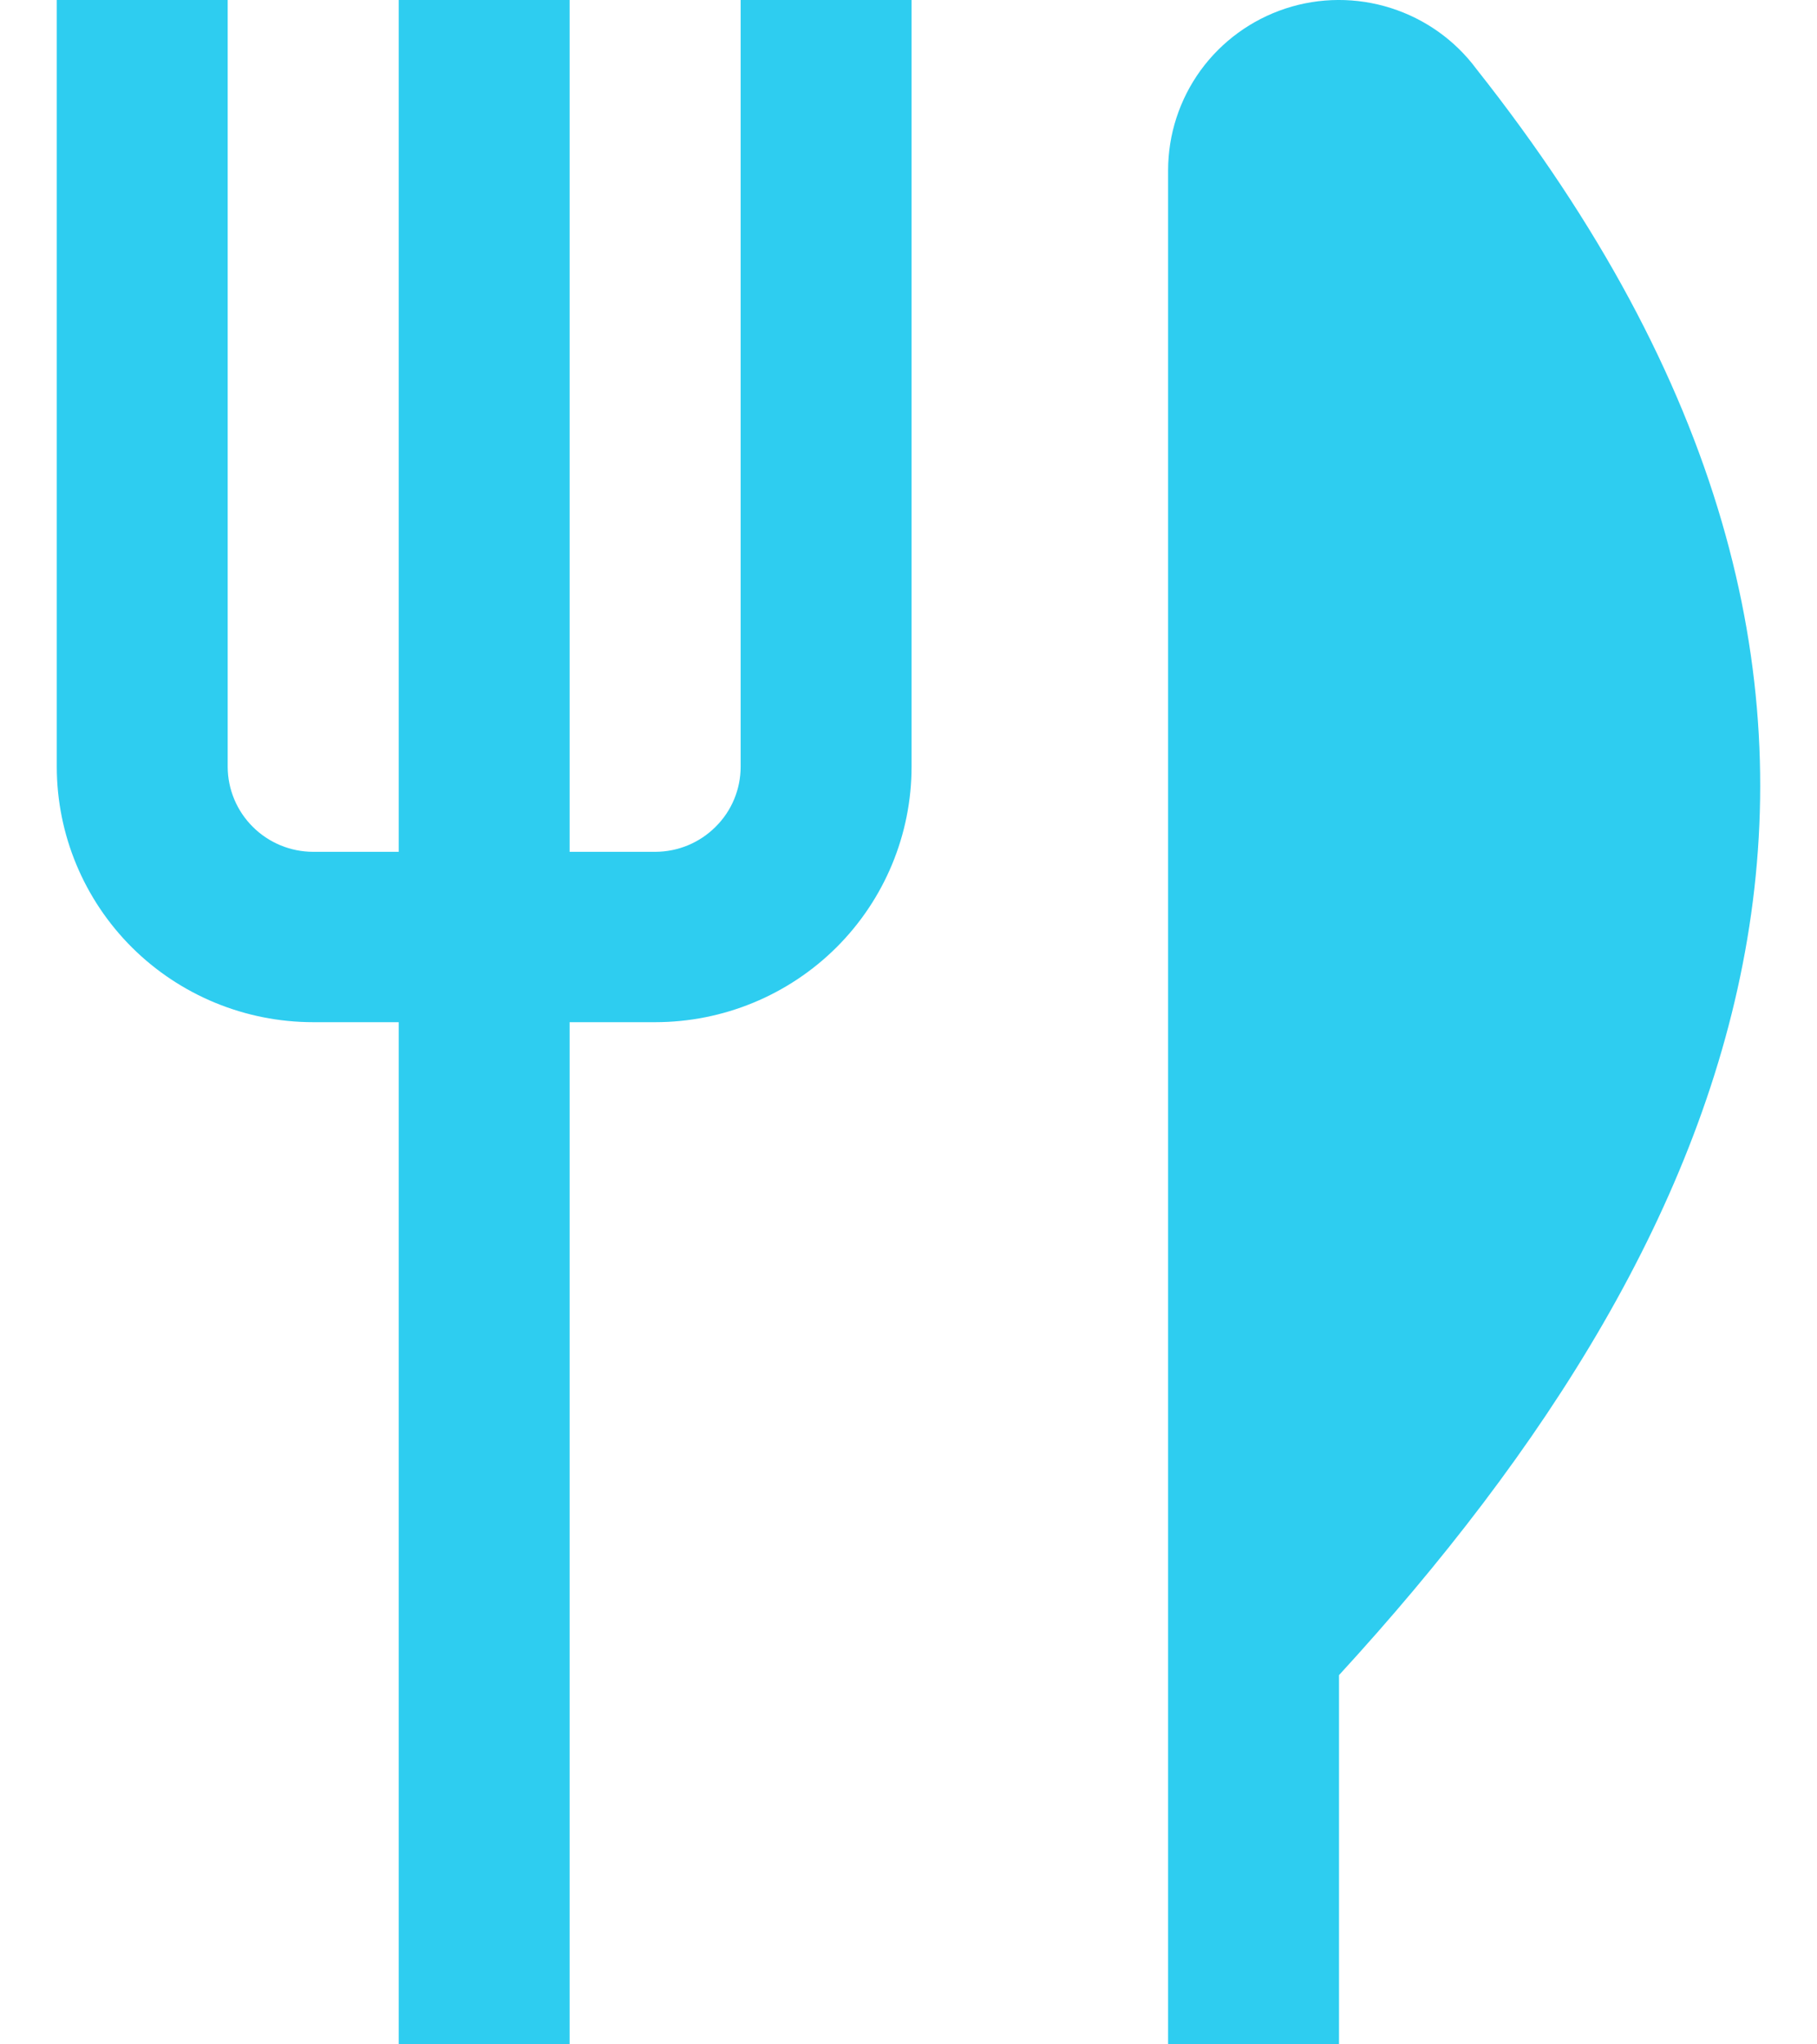 <svg width="16" height="18" viewBox="0 0 16 18" fill="none" xmlns="http://www.w3.org/2000/svg">
<path d="M13.002 0.609C12.814 0.355 12.55 0.167 12.248 0.071C11.946 -0.025 11.621 -0.024 11.32 0.075C11.019 0.174 10.757 0.365 10.571 0.621C10.386 0.877 10.286 1.184 10.286 1.5V18H11.791V14.749C15.404 10.81 17.361 6.117 13.002 0.609ZM8.027 7.10265e-05V6.75C8.027 7.347 7.789 7.919 7.366 8.341C6.942 8.763 6.368 9 5.769 9H5.016V18H3.511V9H2.758C2.159 9 1.585 8.763 1.161 8.341C0.738 7.919 0.5 7.347 0.5 6.75V7.10265e-05H2.005V6.75C2.005 6.949 2.085 7.14 2.226 7.28C2.367 7.421 2.559 7.5 2.758 7.5H3.511V7.10265e-05H5.016V7.5H5.769C5.969 7.5 6.16 7.421 6.301 7.28C6.443 7.14 6.522 6.949 6.522 6.75V7.10265e-05H8.027Z" fill="#2ECDF0"/>
</svg>

